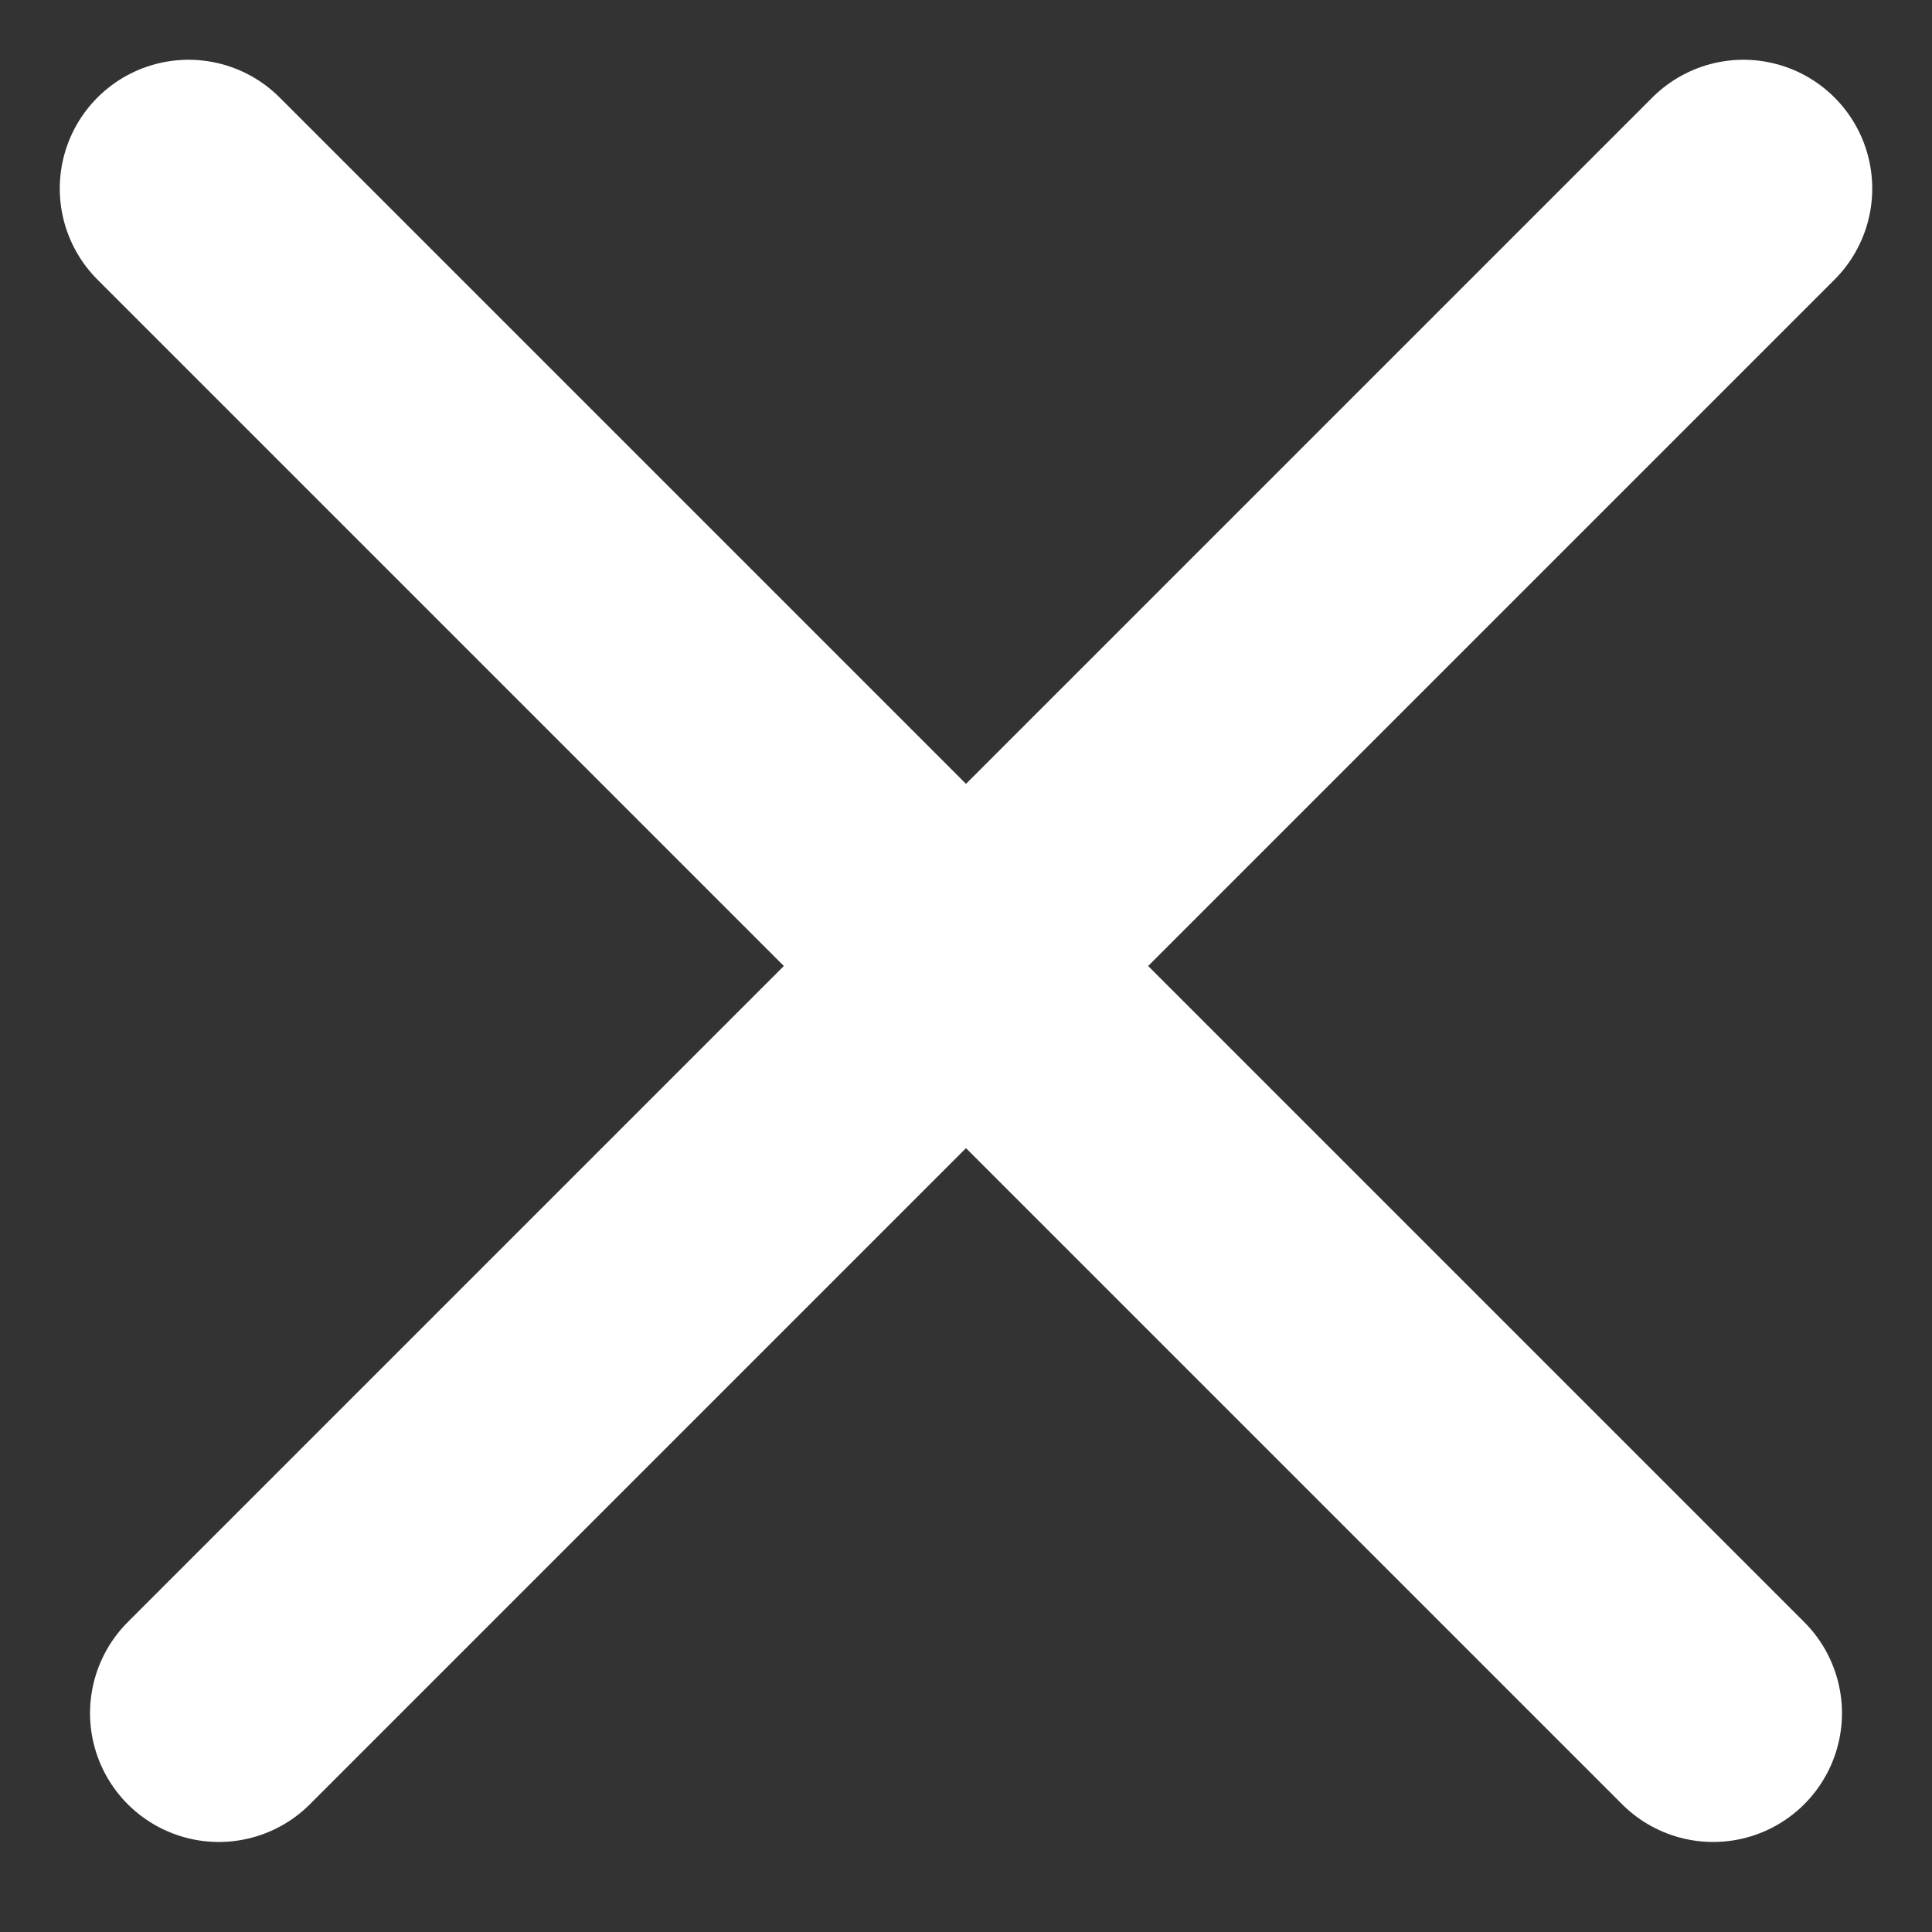 <?xml version="1.0" encoding="UTF-8" standalone="no"?>
<svg width="15px" height="15px" viewBox="0 0 15 15" version="1.1" xmlns="http://www.w3.org/2000/svg" xmlns:xlink="http://www.w3.org/1999/xlink">
    <rect x="0" y="0" width="15" height="15" fill="#333333" stroke="none"/>
    <!-- Generator: Sketch 47.1 (45422) - http://www.bohemiancoding.com/sketch -->
    <title>Group</title>
    <desc>Created with Sketch.</desc>
    <defs></defs>
    <g id="Page-1" stroke="none" stroke-width="1" fill="none" fill-rule="evenodd" stroke-linecap="round">
        <g id="08-Contact-menu" transform="translate(-1226, -28)" stroke="#FFFFFF" stroke-width="2">
            <g id="Group-16" transform="translate(847, 0)">
                <g id="Group" transform="translate(380, 29)">
                    <path d="M0.464,0.464 L12.301,12.301" id="Line-2"></path>
                    <path d="M0.464,0.464 L12.301,12.301" id="Line-2" transform="translate(6.5, 6.5) scale(-1, 1) translate(-6.5, -6.5) "></path>
                </g>
            </g>
        </g>
    </g>
</svg>
